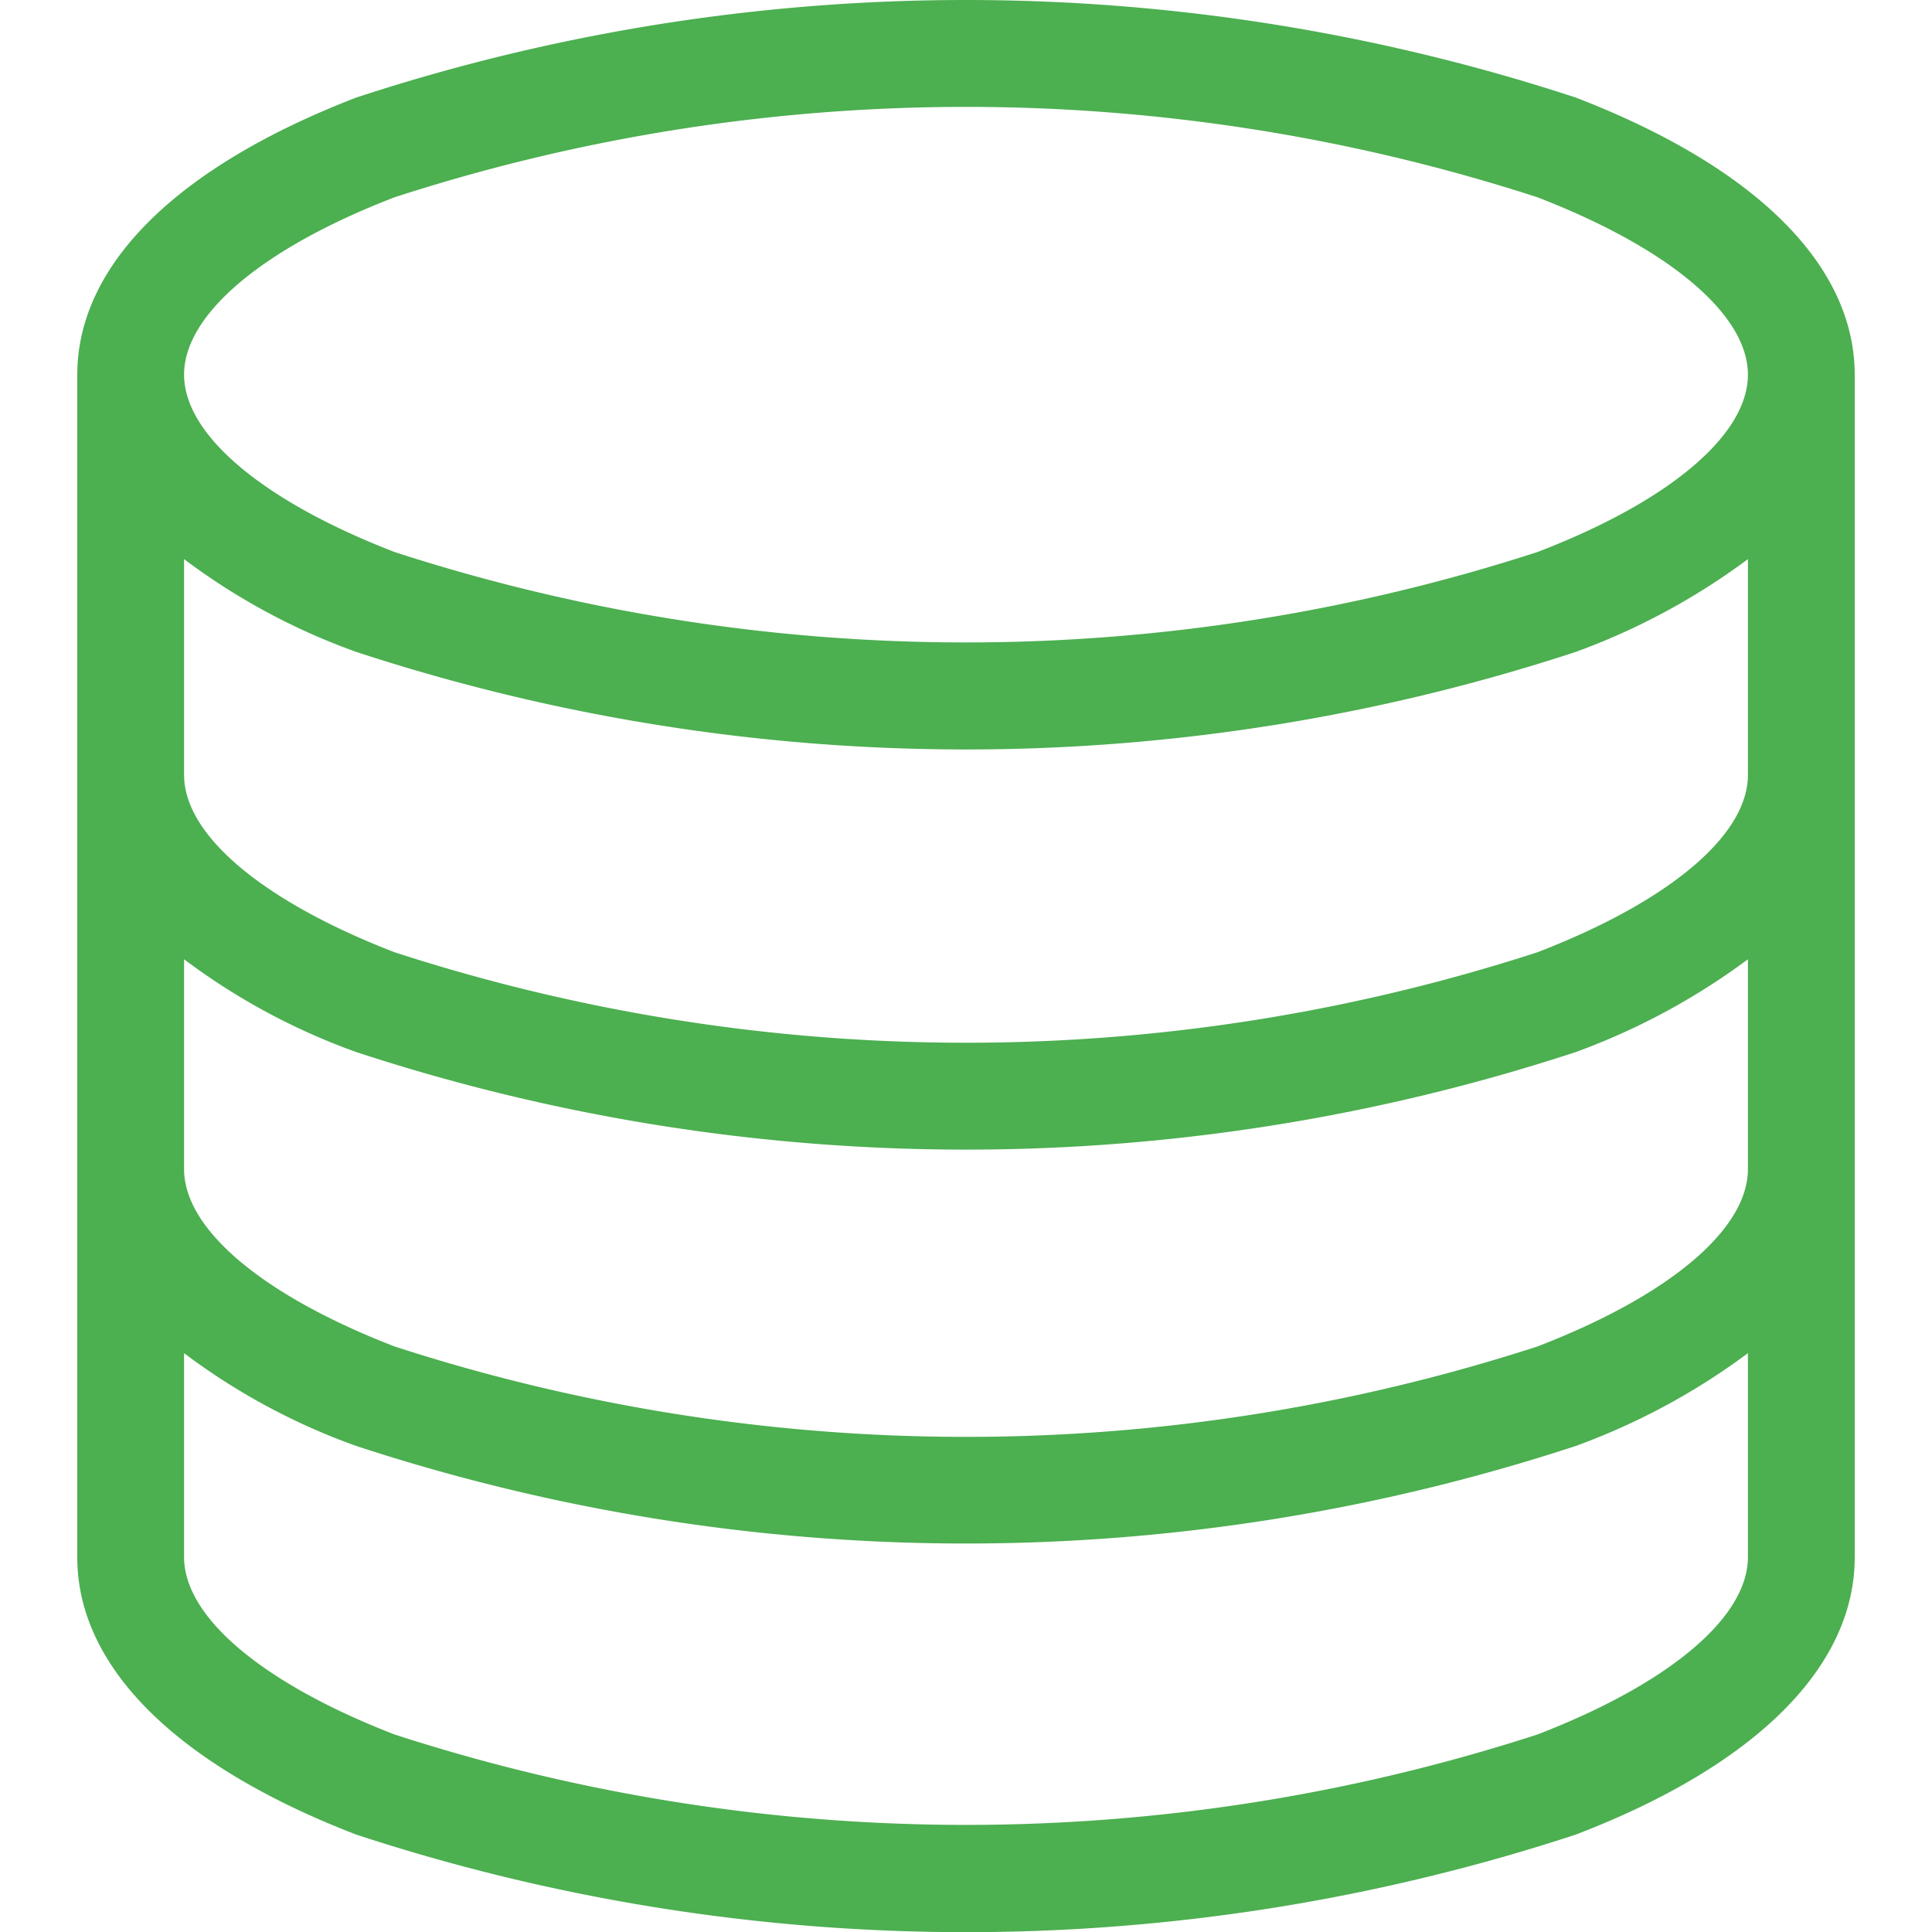 <svg xmlns="http://www.w3.org/2000/svg" width="25" height="25" viewBox="0 0 25 25">
  <defs>
    <style>
      .cls-1 {
        fill: #4caf50;
        fill-rule: evenodd;
      }
    </style>
  </defs>
  <path id="data_icon" class="cls-1" d="M143.392,623.263a25.289,25.289,0,0,0-15.784,0c-2.329.9-3.608,2.171-3.608,3.588v15.3c0,1.417,1.279,2.69,3.608,3.588a25.289,25.289,0,0,0,15.784,0c2.329-.893,3.608-2.171,3.608-3.588v-15.3C147,625.434,145.721,624.161,143.392,623.263Zm2.226,18.886c0,0.78-1.018,1.637-2.723,2.295a23.955,23.955,0,0,1-14.79,0c-1.7-.658-2.723-1.515-2.723-2.295V639.51a8.4,8.4,0,0,0,2.226,1.2,25.289,25.289,0,0,0,15.784,0,8.726,8.726,0,0,0,2.226-1.2v2.639Zm0-5.021c0,0.781-1.018,1.638-2.723,2.295a23.955,23.955,0,0,1-14.79,0c-1.7-.657-2.723-1.514-2.723-2.295v-2.715a8.457,8.457,0,0,0,2.226,1.2,25.289,25.289,0,0,0,15.784,0,8.757,8.757,0,0,0,2.226-1.2v2.715Zm0-5.1c0,0.78-1.018,1.637-2.723,2.294a23.936,23.936,0,0,1-14.79,0c-1.7-.657-2.723-1.514-2.723-2.294v-2.793a8.428,8.428,0,0,0,2.226,1.2,25.289,25.289,0,0,0,15.784,0,8.726,8.726,0,0,0,2.226-1.2v2.793Zm-2.723-2.885a23.955,23.955,0,0,1-14.79,0c-1.7-.657-2.723-1.515-2.723-2.295s1.018-1.638,2.723-2.295a23.955,23.955,0,0,1,14.79,0c1.7,0.657,2.723,1.515,2.723,2.295S144.6,628.489,142.9,629.141Z" transform="translate(-123 -622)"/>
</svg>
